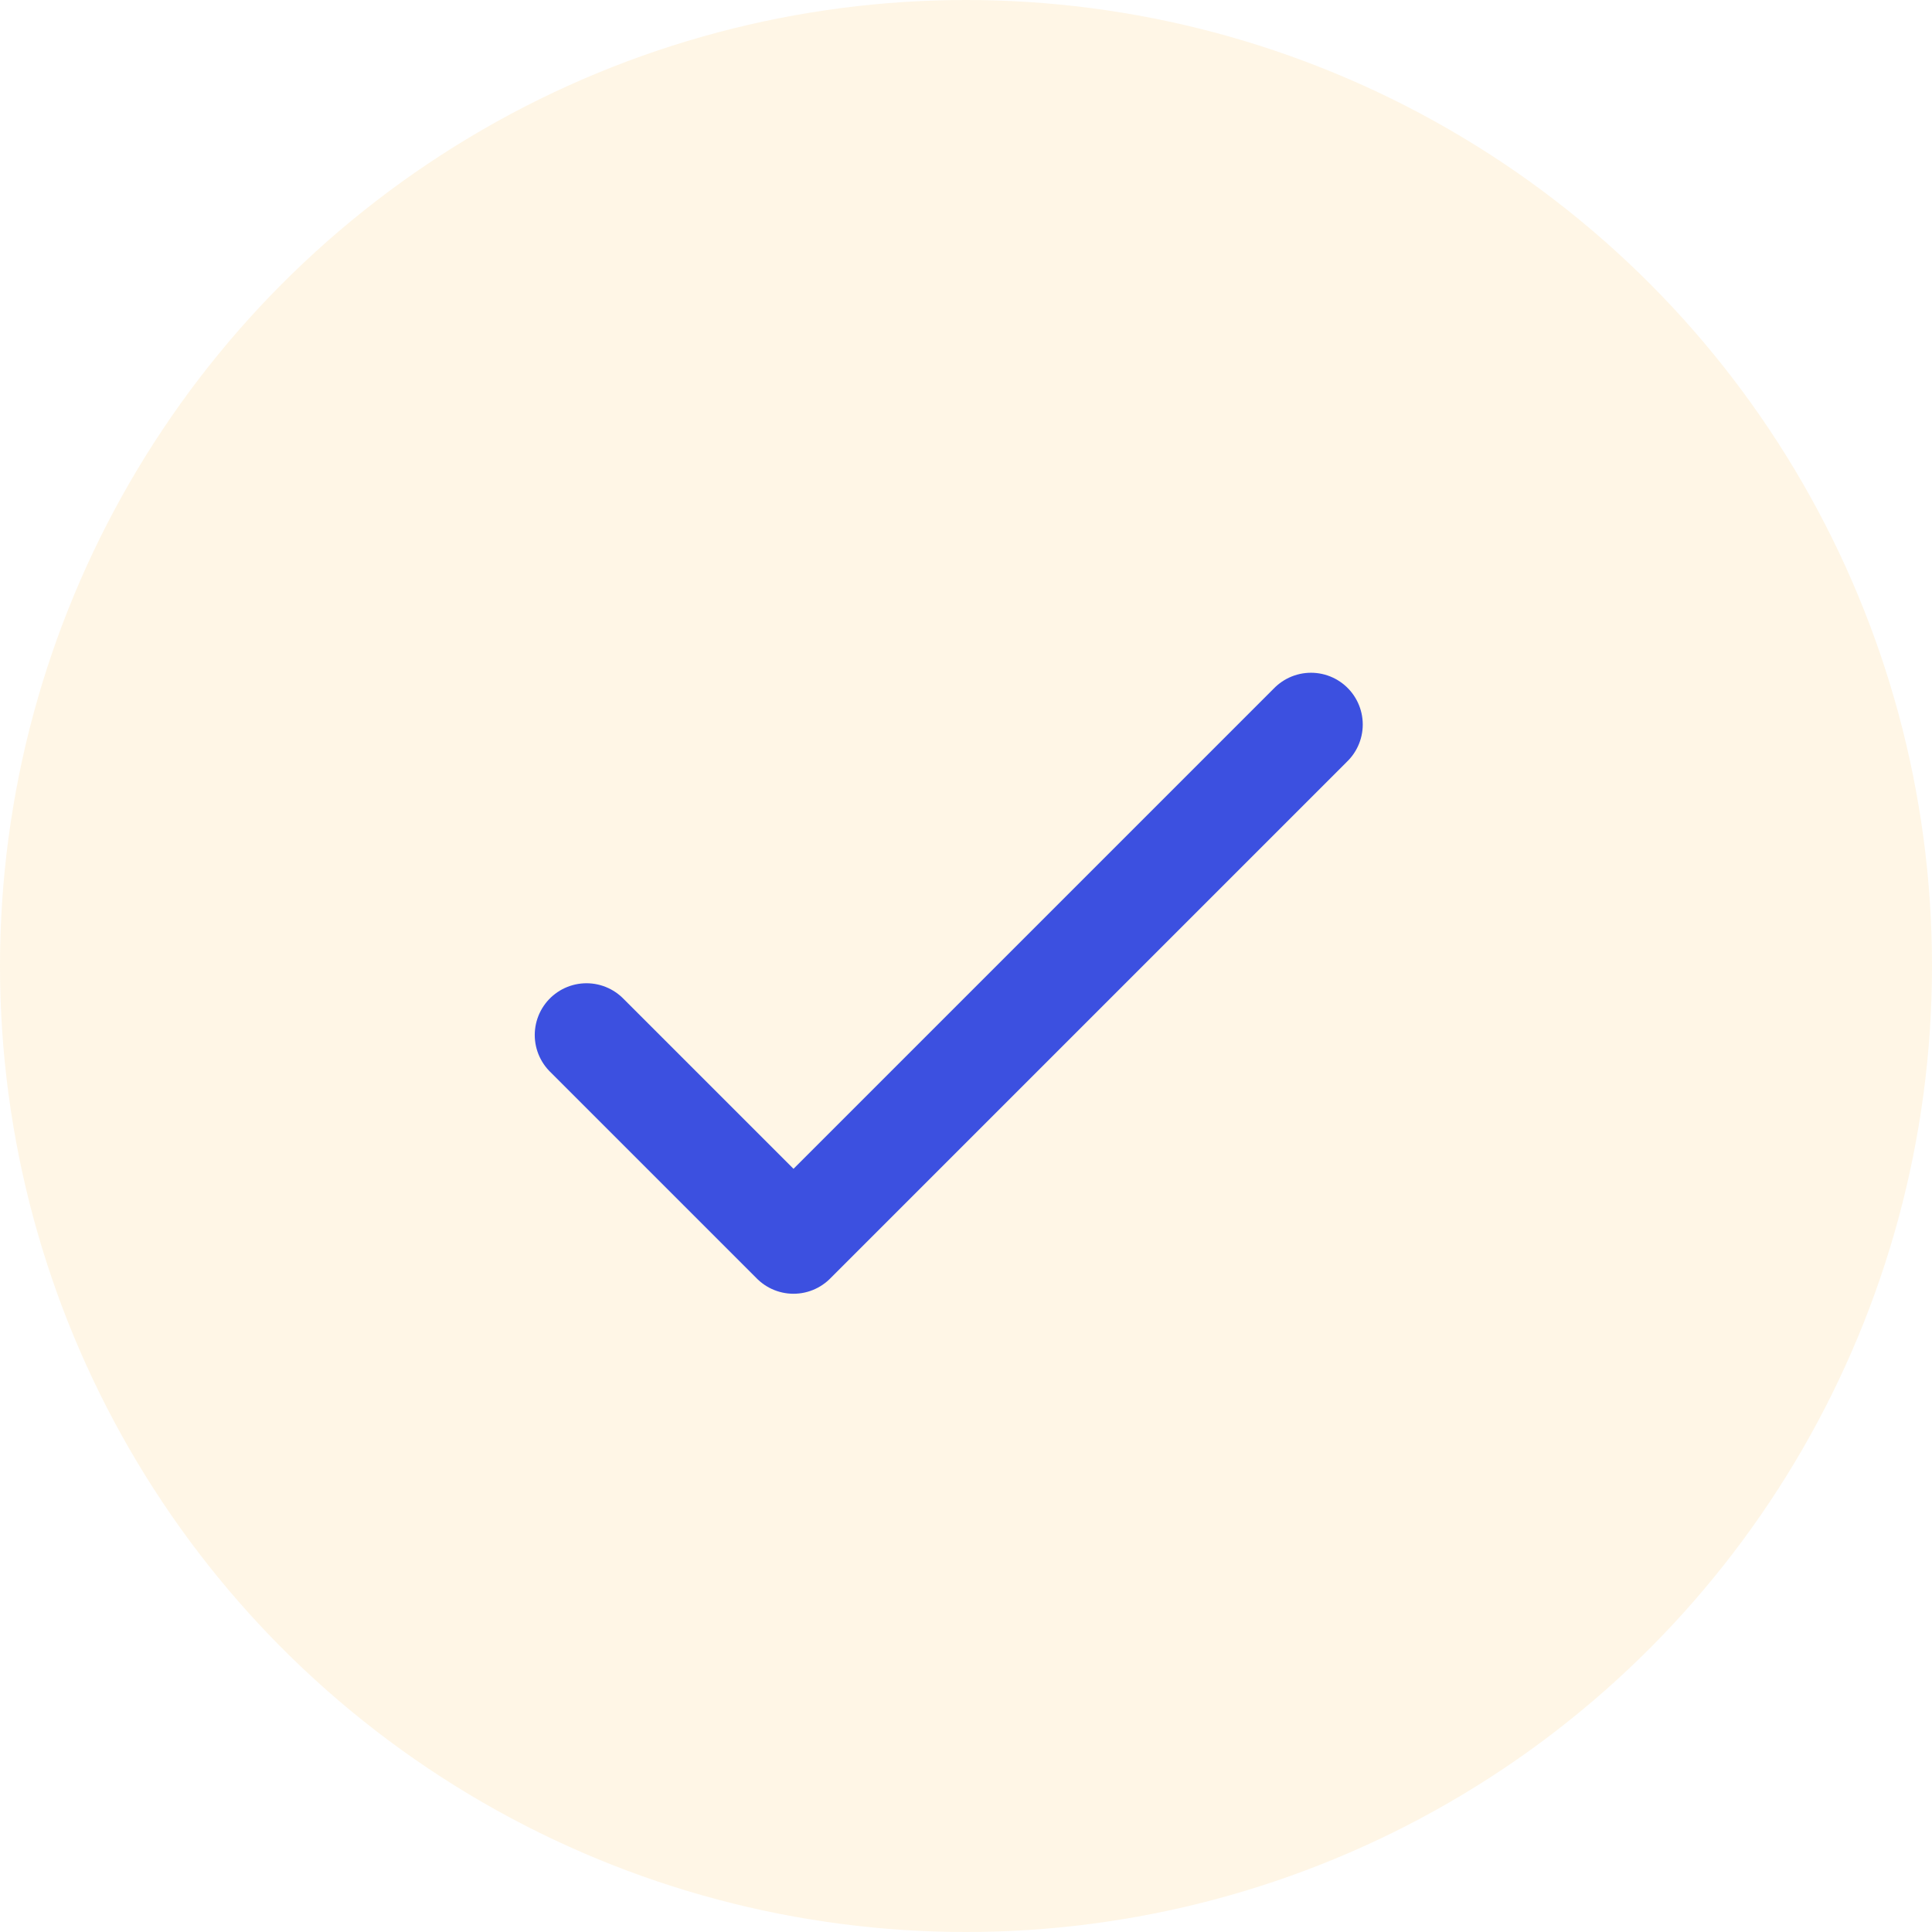 <svg width="28" height="28" viewBox="0 0 28 28" fill="none" xmlns="http://www.w3.org/2000/svg">
<circle opacity="0.1" cx="14" cy="14" r="14" fill="#ffa400"/>
<path d="M19 10.5L11.5 18L8.5 15" stroke="#3C50E0" stroke-width="1.5" stroke-linecap="round" stroke-linejoin="round"/>
</svg>
